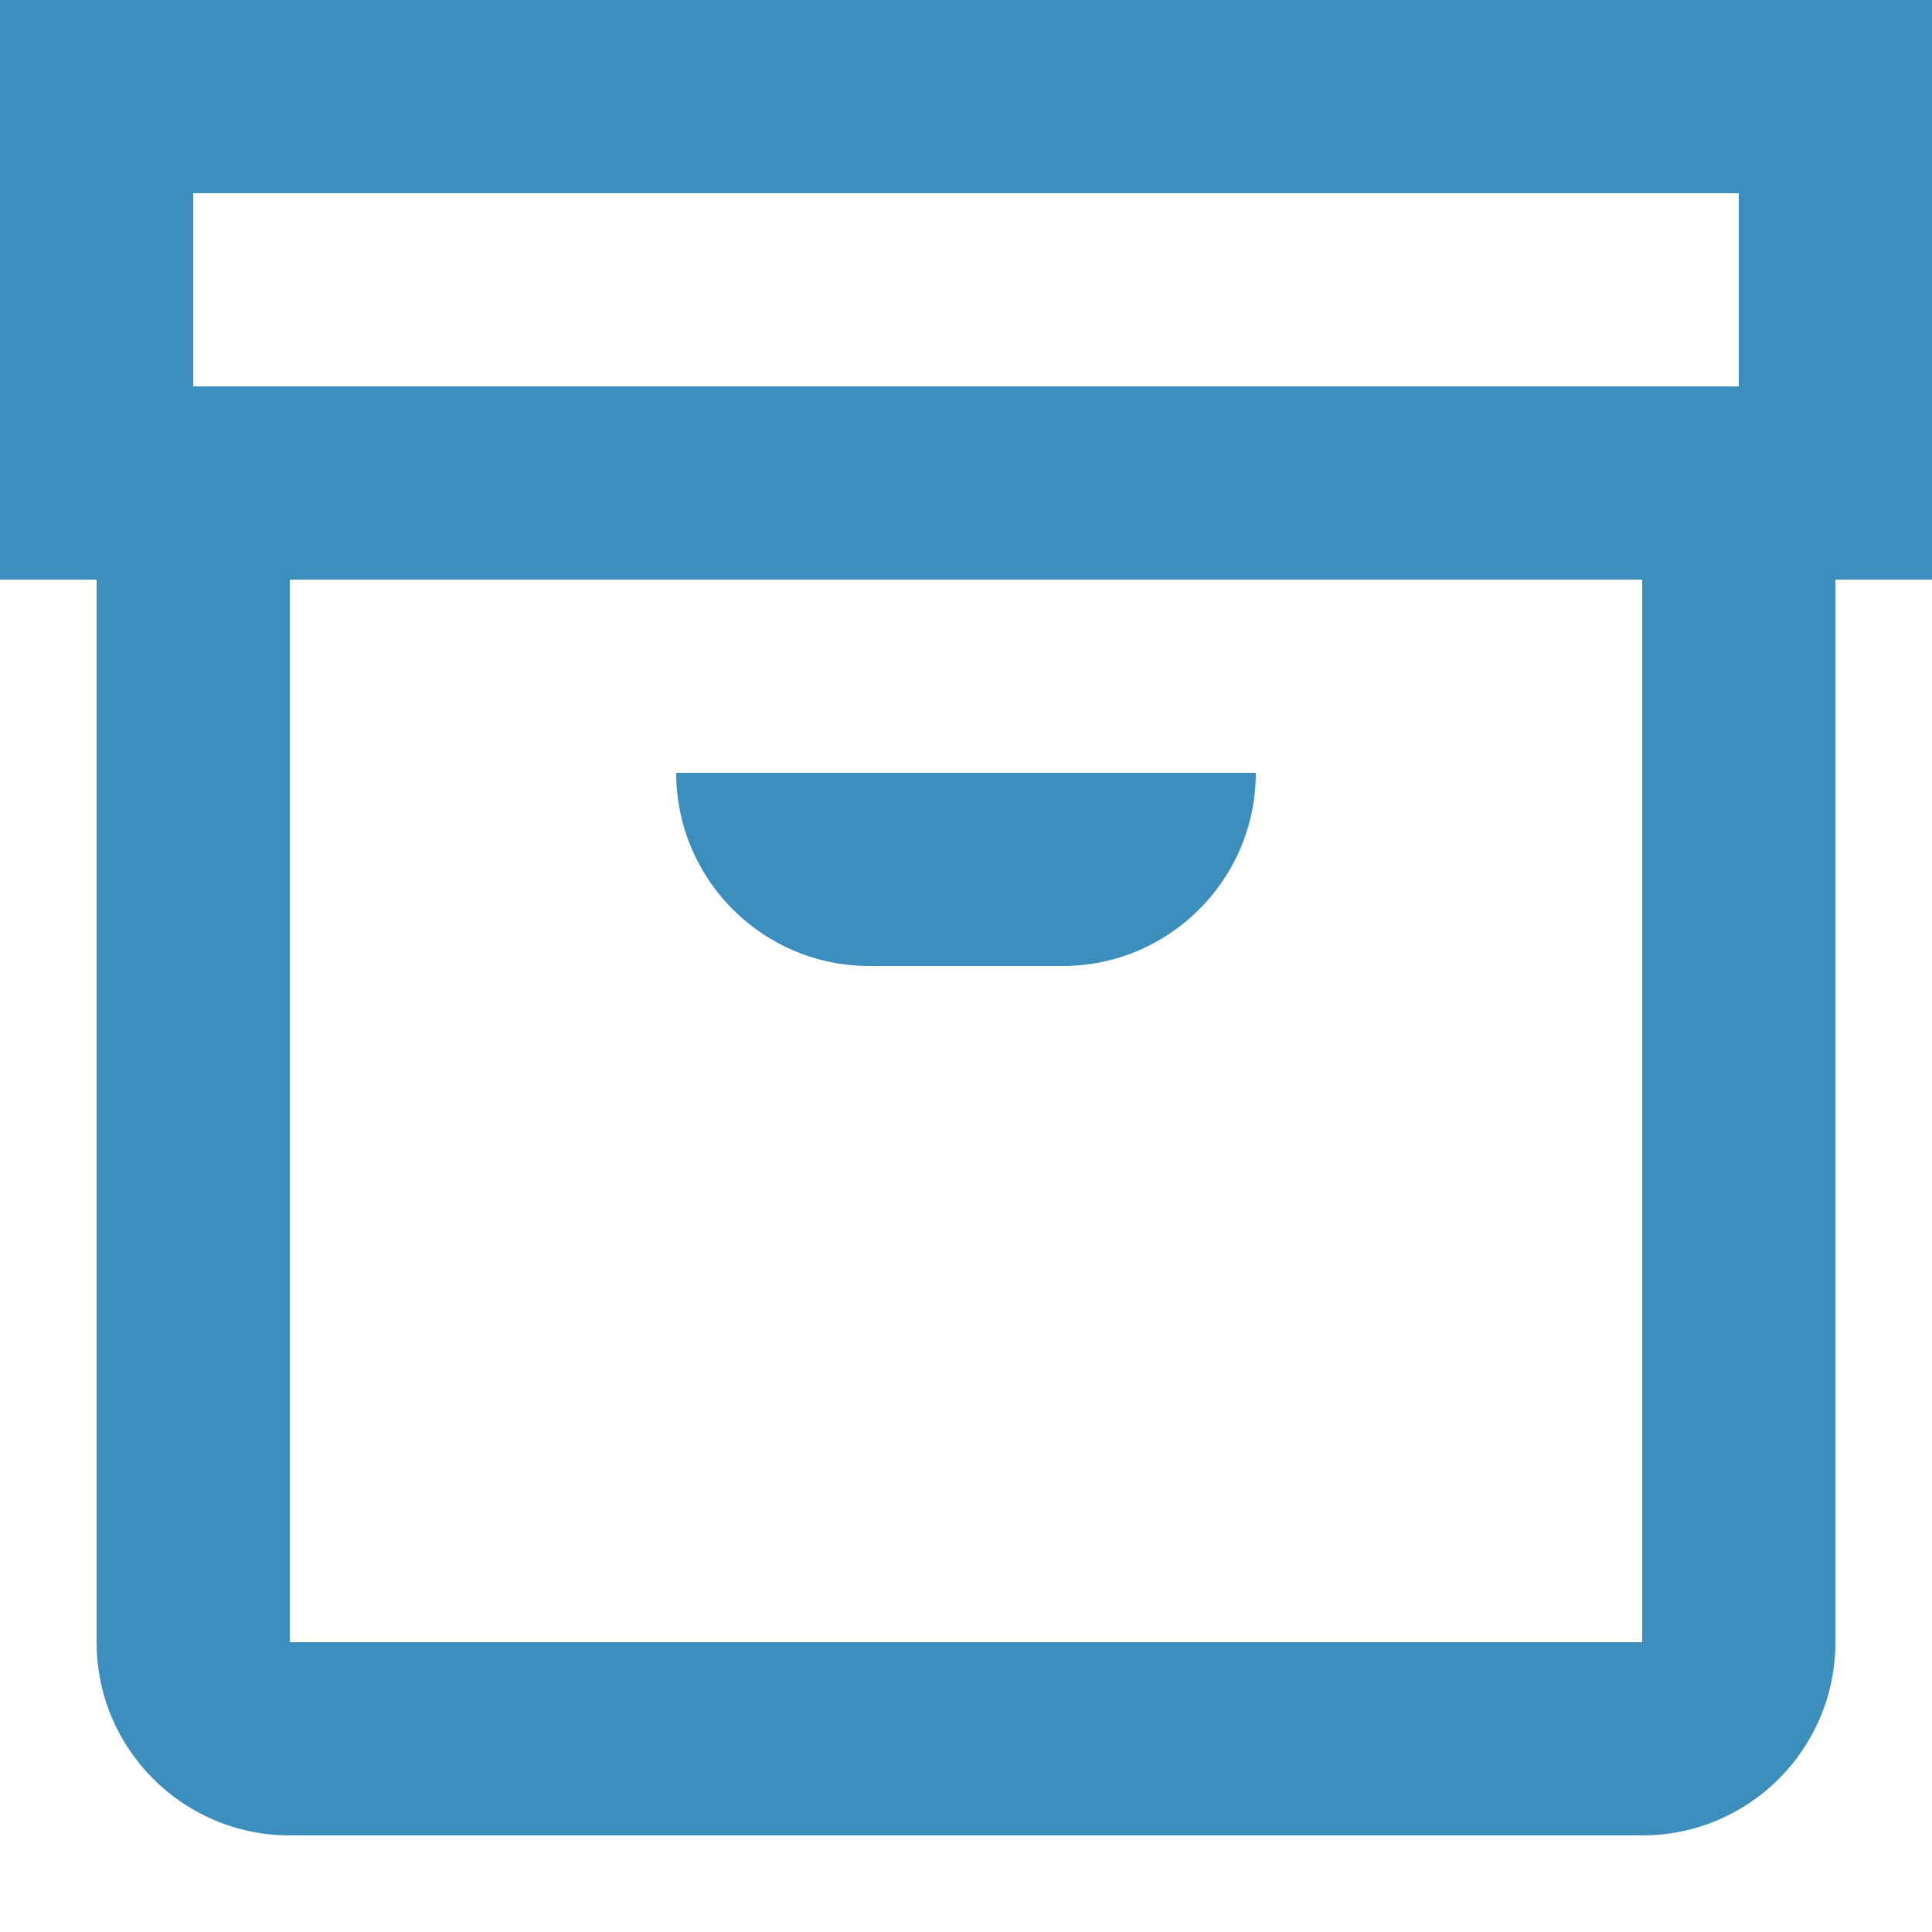 <svg width="14" height="14" viewBox="0 0 14 14" fill="none" xmlns="http://www.w3.org/2000/svg">
<path d="M14 0H0V4.2H0.7V11.9C0.7 12.674 1.327 13.3 2.1 13.3H11.9C12.674 13.3 13.3 12.674 13.3 11.9V4.2H14V0ZM1.4 1.4H12.6V2.8H1.4V1.4ZM11.9 11.9H2.1V4.2H11.9V11.9ZM4.9 5.6H9.1C9.1 6.373 8.473 7 7.7 7H6.3C5.527 7 4.9 6.373 4.9 5.6Z" fill="#3C8FBD"/>
</svg>
